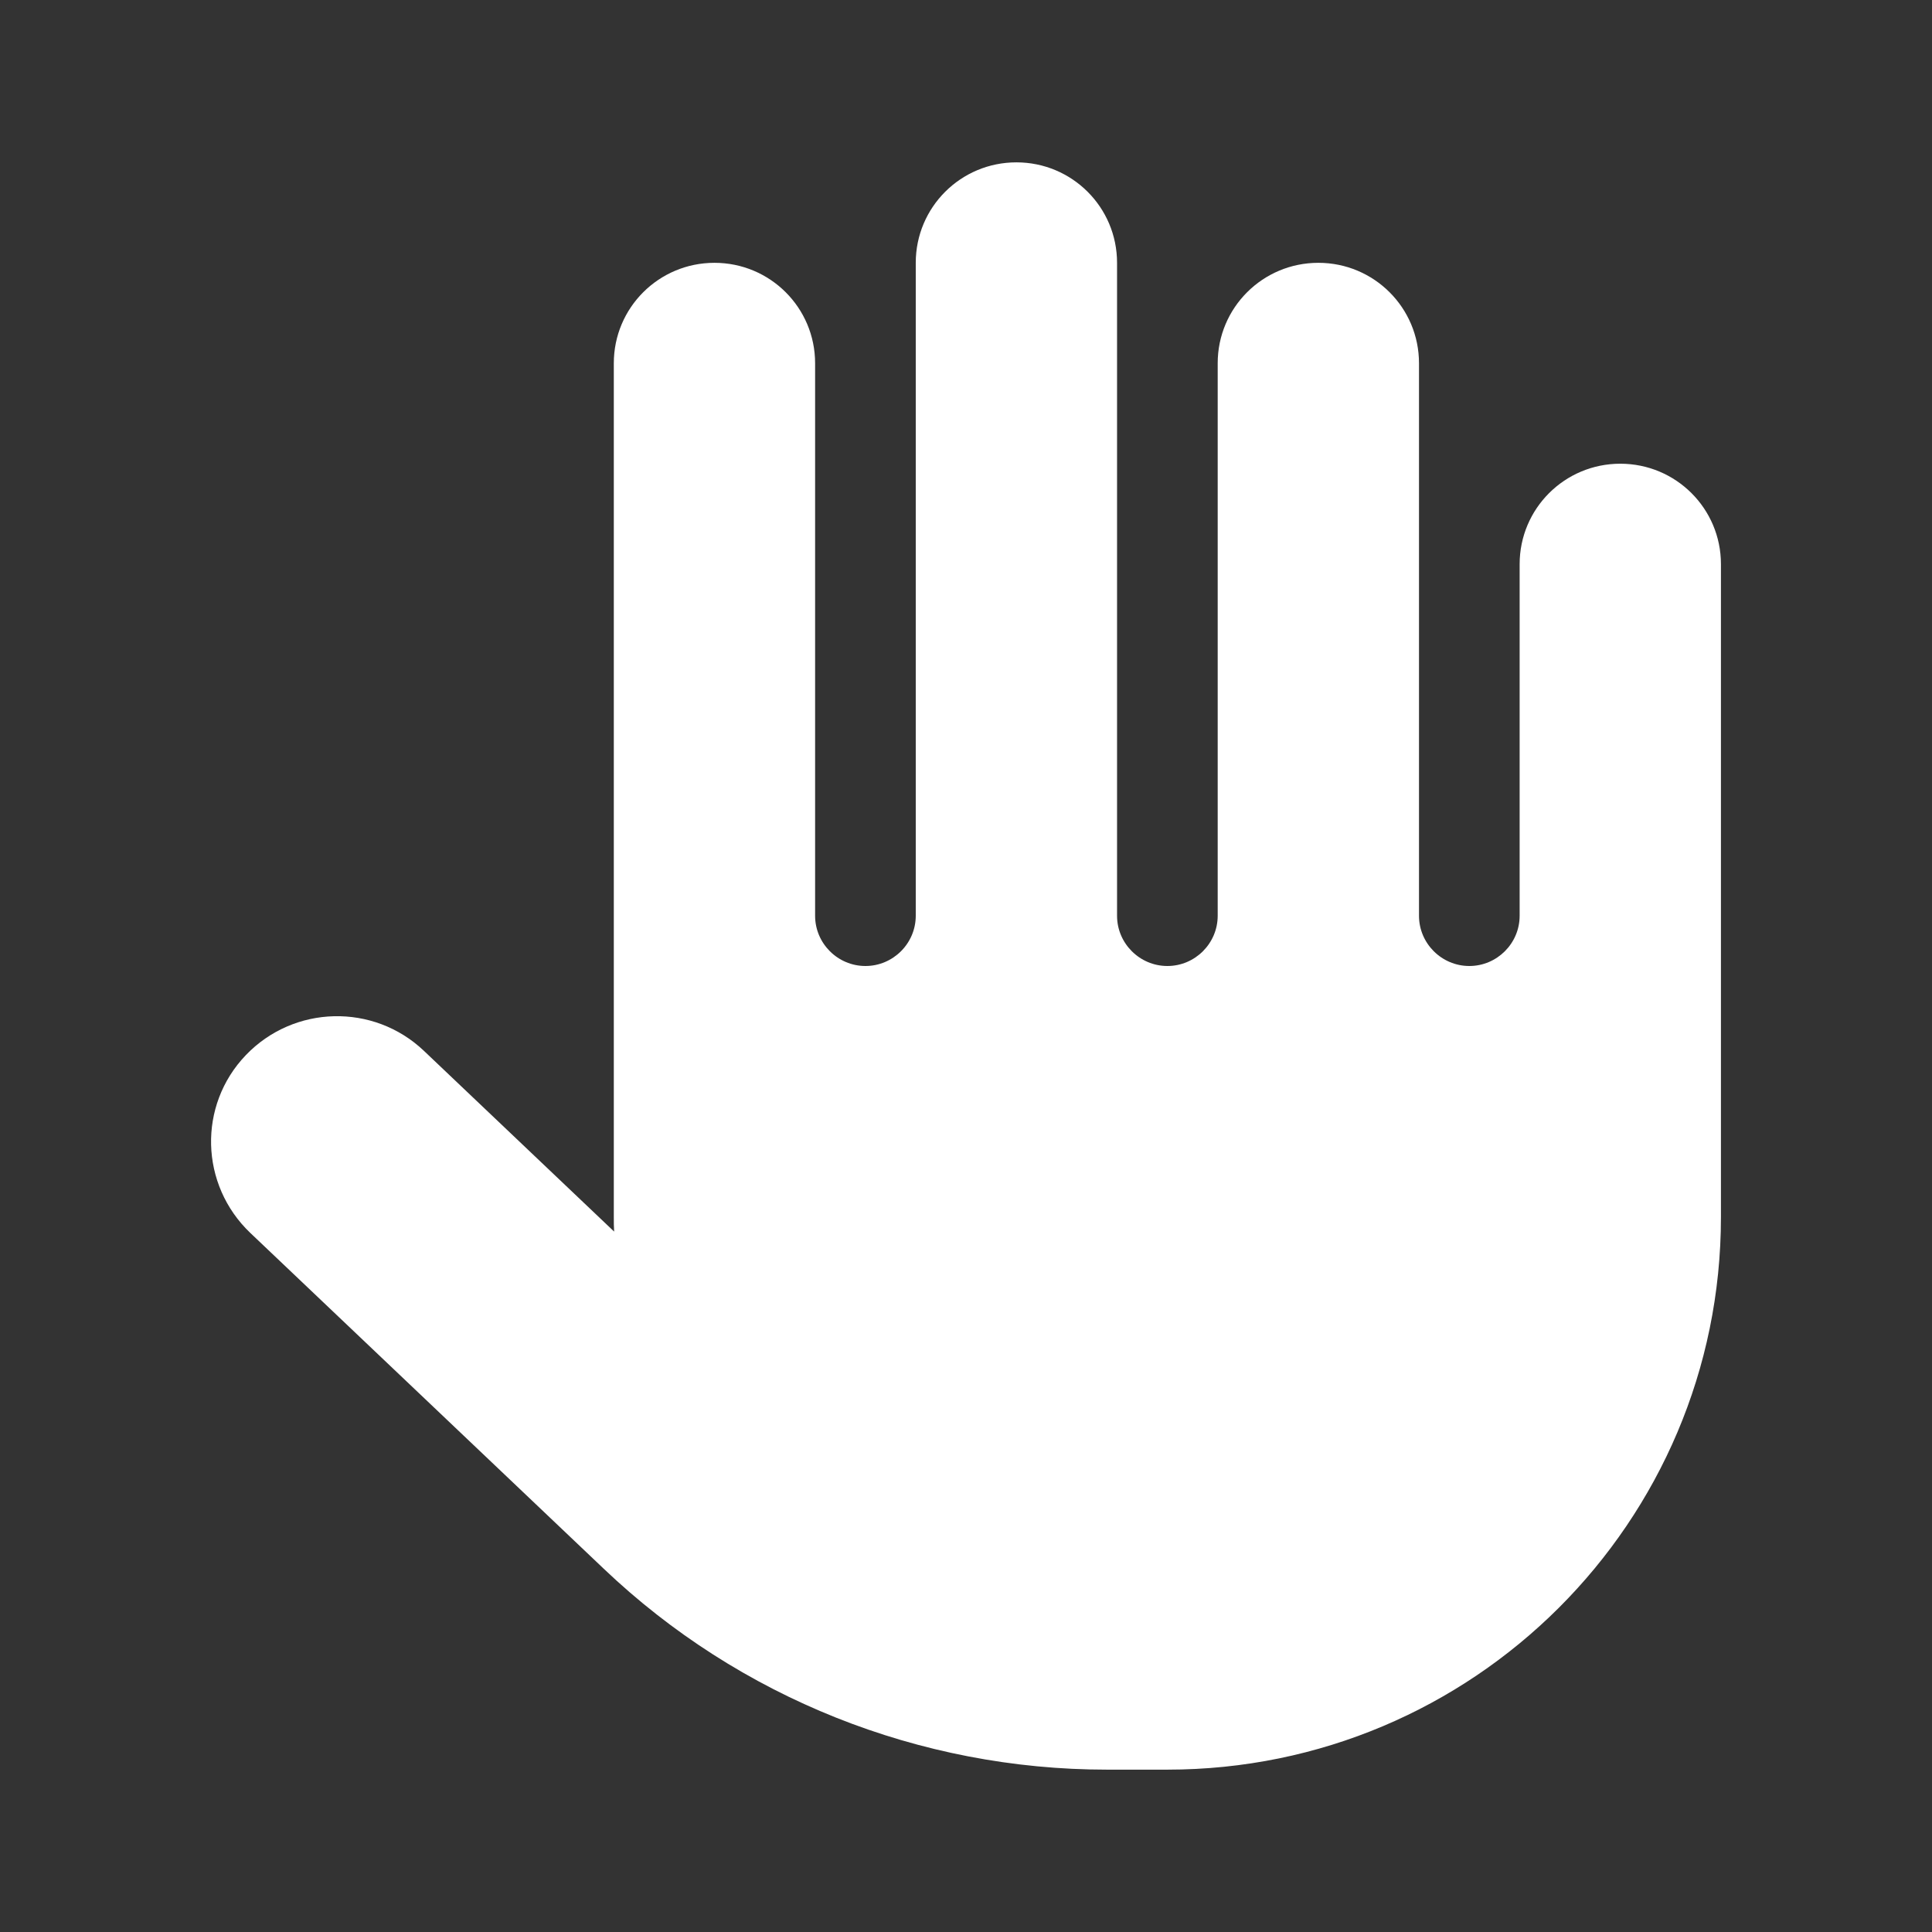 <svg width="119" height="119" viewBox="0 0 119 119" fill="none" xmlns="http://www.w3.org/2000/svg">
<rect x="0" y="0" width="119" height="119" fill="#333333" stroke="none"/>
<path d="M68.804 16.188C68.804 12.765 66.034 10 62.605 10C59.176 10 56.405 12.765 56.405 16.188V56.406C56.405 58.108 55.01 59.5 53.306 59.5C51.601 59.5 50.206 58.108 50.206 56.406V22.375C50.206 18.953 47.436 16.188 44.007 16.188C40.578 16.188 37.807 18.953 37.807 22.375V74.969C37.807 75.259 37.807 75.568 37.827 75.858L26.106 64.721C23.006 61.782 18.105 61.898 15.141 64.991C12.177 68.085 12.312 72.977 15.412 75.936L37.187 96.625C45.537 104.572 56.638 109 68.184 109H71.904C90.734 109 106 93.763 106 74.969V34.75C106 31.328 103.23 28.562 99.801 28.562C96.372 28.562 93.601 31.328 93.601 34.75V56.406C93.601 58.108 92.207 59.5 90.502 59.5C88.797 59.5 87.402 58.108 87.402 56.406V22.375C87.402 18.953 84.632 16.188 81.203 16.188C77.774 16.188 75.003 18.953 75.003 22.375V56.406C75.003 58.108 73.608 59.5 71.904 59.5C70.199 59.5 68.804 58.108 68.804 56.406V16.188Z" fill="white"/>
</svg>
